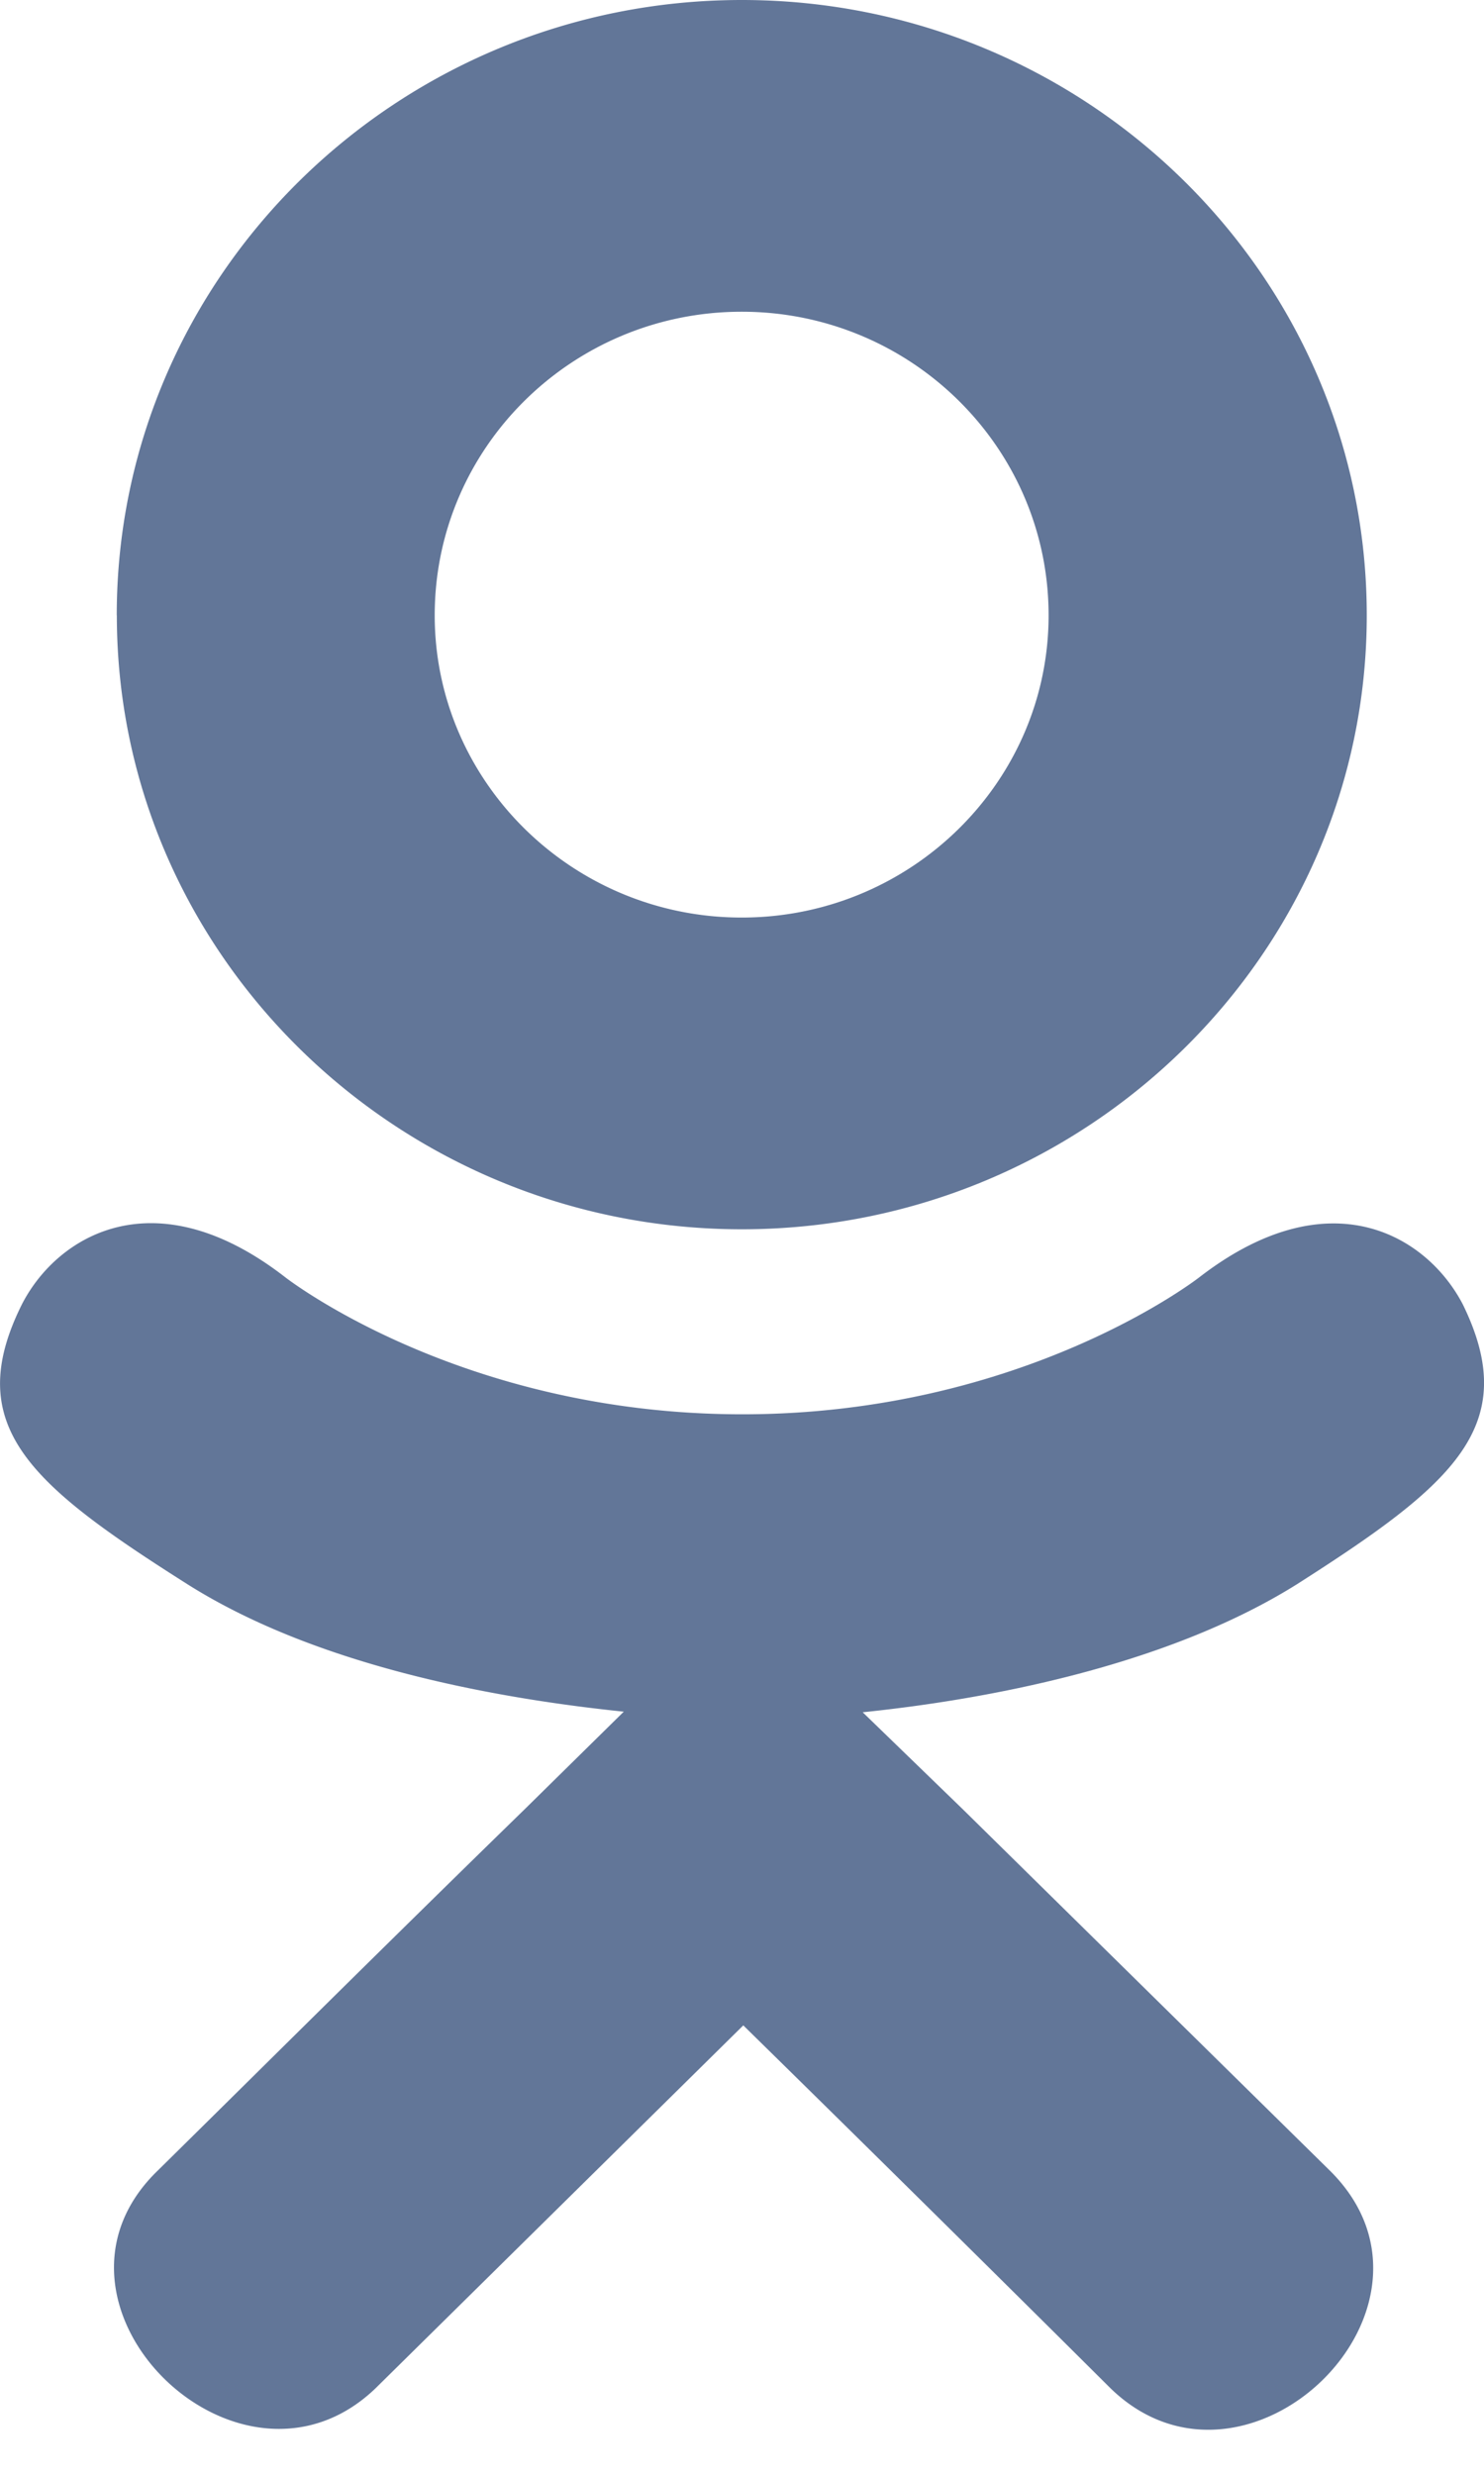 <svg width="15" height="25" fill="none" xmlns="http://www.w3.org/2000/svg"><path d="M13.104 16.007c-1.335.834-3.17 1.165-4.384 1.29l1.018.986 3.717 3.657c1.358 1.37-.853 3.513-2.226 2.19a775.94 775.94 0 00-3.716-3.67l-3.717 3.666c-1.373 1.318-3.584-.844-2.211-2.19.945-.93 2.294-2.272 3.716-3.657l1.004-.988c-1.199-.124-3.064-.436-4.413-1.289-1.588-1.006-2.284-1.596-1.67-2.827.36-.7 1.348-1.29 2.659-.274 0 0 1.768 1.386 4.622 1.386s4.622-1.386 4.622-1.386c1.31-1.01 2.294-.426 2.66.274.603 1.231-.093 1.82-1.681 2.832zM1.18 6.216C1.18 2.78 4.02 0 7.498 0c3.477 0 6.317 2.78 6.317 6.216 0 3.422-2.84 6.202-6.317 6.202-3.478 0-6.317-2.78-6.317-6.202zm3.214 0c0 1.682 1.393 3.053 3.103 3.053 1.71 0 3.102-1.37 3.102-3.053 0-1.697-1.393-3.067-3.102-3.067-1.71 0-3.103 1.37-3.103 3.067z" fill="#627698"/></svg>
